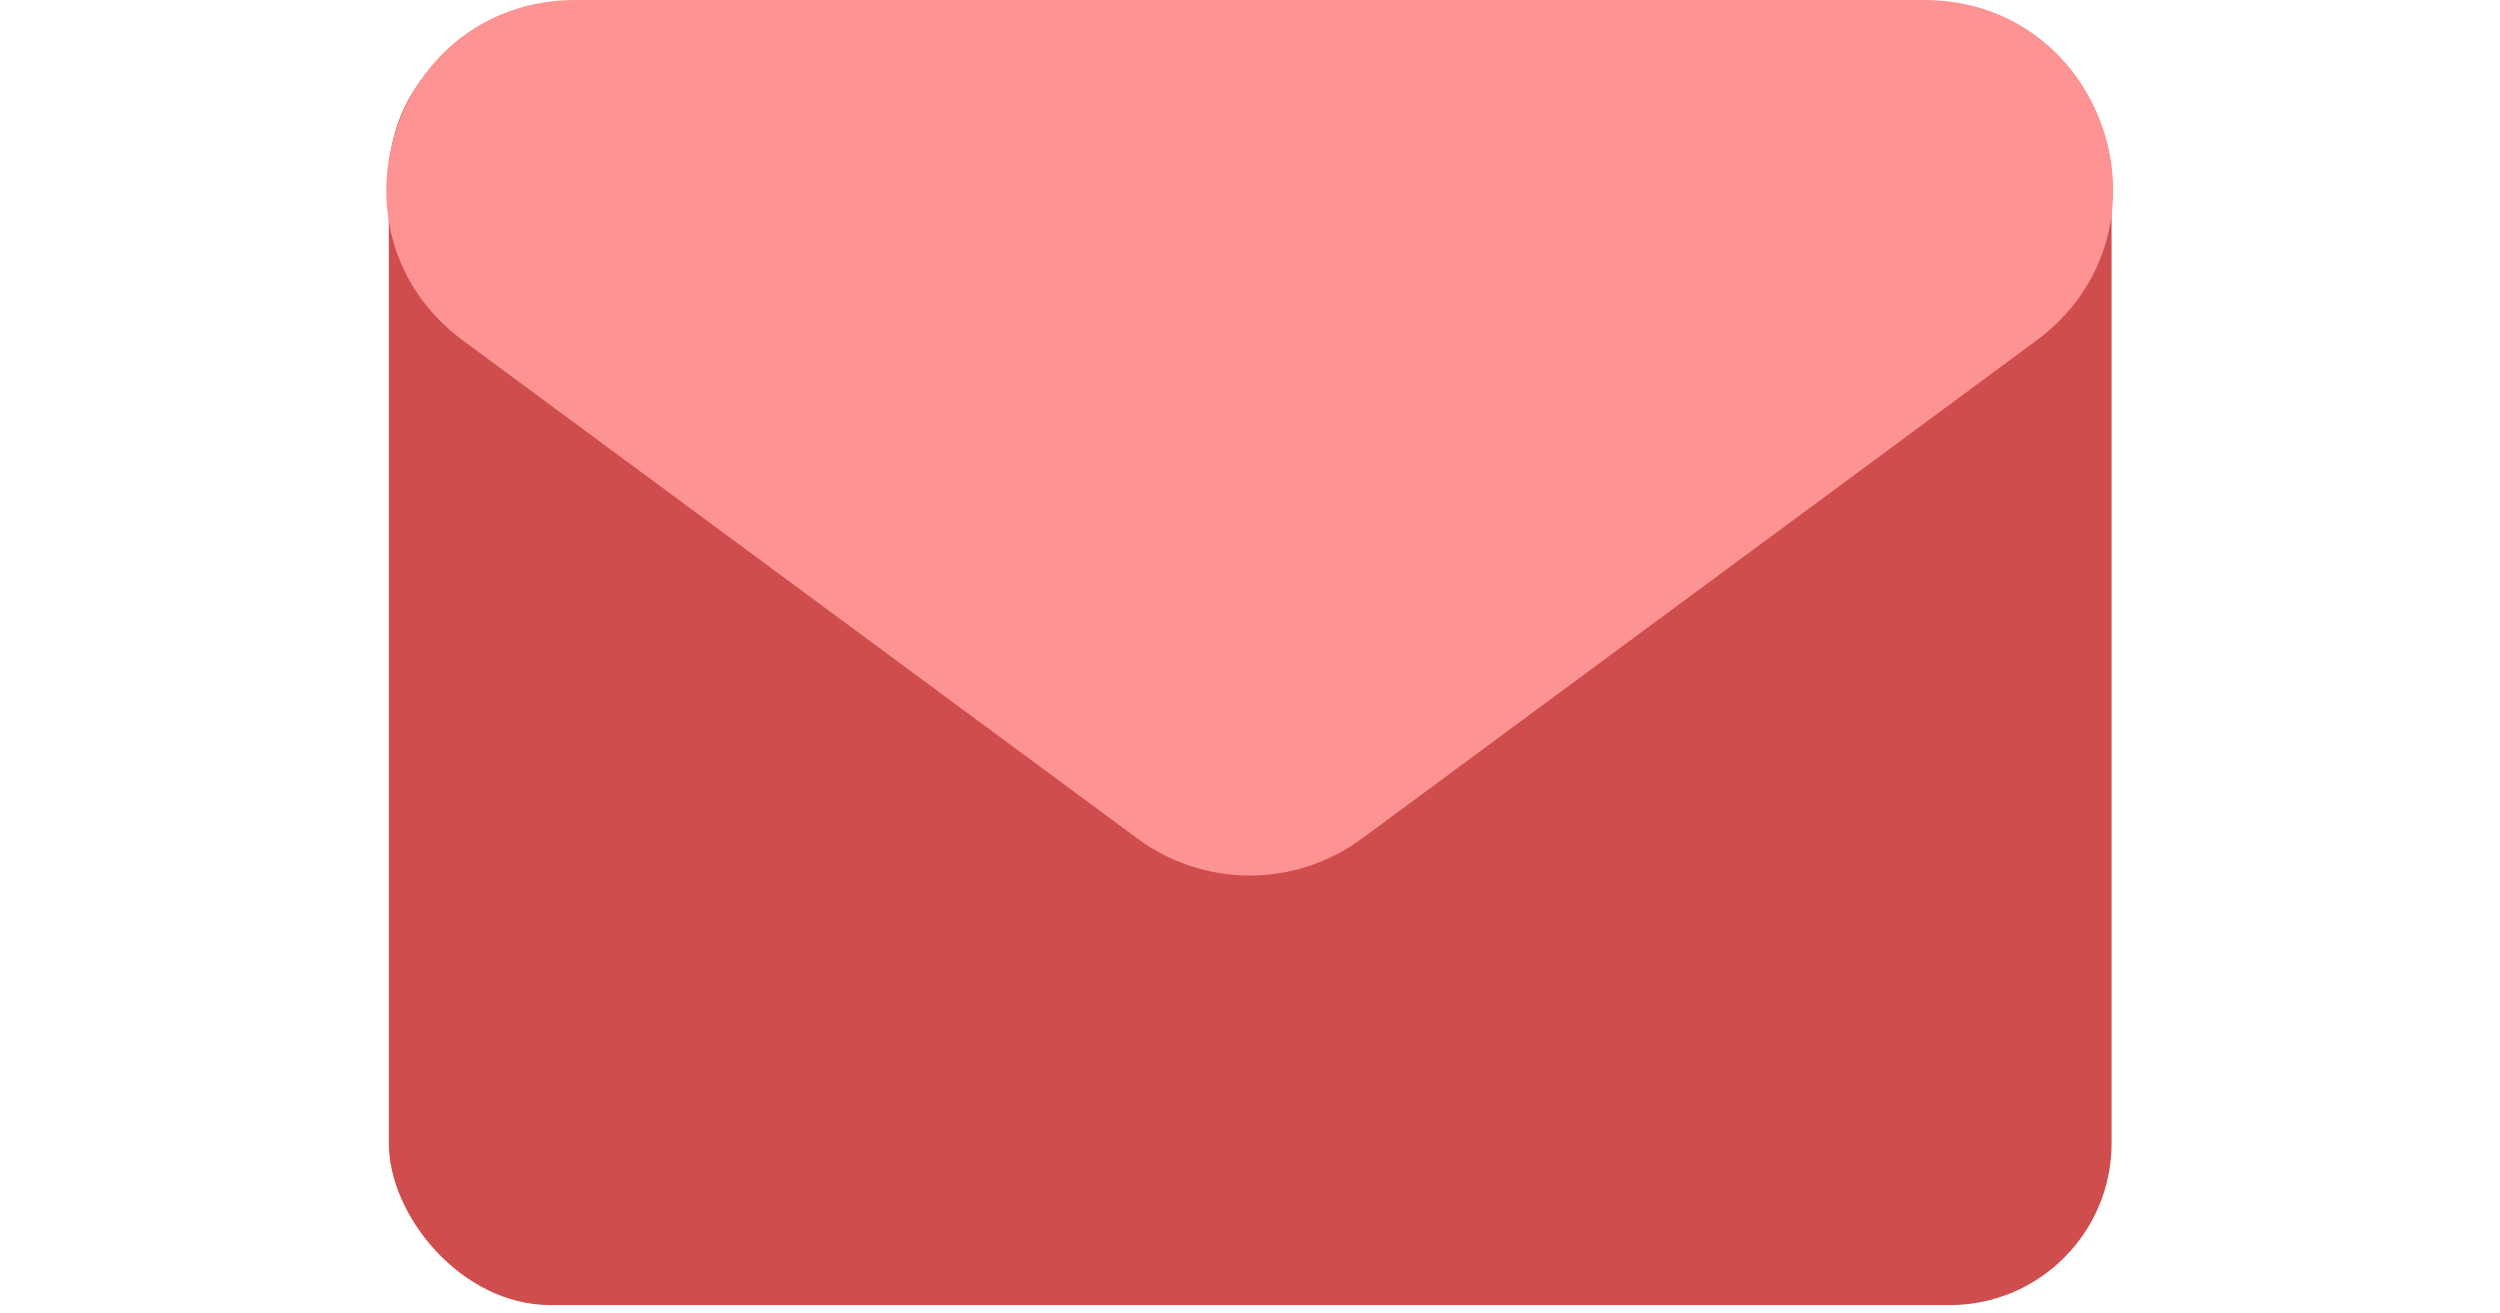 <?xml version="1.0" encoding="UTF-8" standalone="no"?>
<svg
   width="278"
   height="146"
   viewBox="0 0 278 146"
   fill="none"
   version="1.1"
   id="svg6"
   sodipodi:docname="email.svg"
   inkscape:version="1.1.2 (0a00cf5339, 2022-02-04)"
   xmlns:inkscape="http://www.inkscape.org/namespaces/inkscape"
   xmlns:sodipodi="http://sodipodi.sourceforge.net/DTD/sodipodi-0.dtd"
   xmlns="http://www.w3.org/2000/svg"
   xmlns:svg="http://www.w3.org/2000/svg">
  <defs
     id="defs10" />
  <sodipodi:namedview
     id="namedview8"
     pagecolor="#ffffff"
     bordercolor="#666666"
     borderopacity="1.0"
     inkscape:pageshadow="2"
     inkscape:pageopacity="0.0"
     inkscape:pagecheckerboard="0"
     showgrid="false"
     inkscape:zoom="4.3884892"
     inkscape:cx="109.71885"
     inkscape:cy="72.918033"
     inkscape:window-width="1920"
     inkscape:window-height="1006"
     inkscape:window-x="0"
     inkscape:window-y="0"
     inkscape:window-maximized="1"
     inkscape:current-layer="svg6" />
  <rect
     x="43.236"
     y="1.681"
     width="191.572"
     height="143.445"
     rx="18"
     fill="#ec5656"
     id="rect2"
     style="fill:#d04d4d;fill-opacity:1" />
  <path
     d="M151.442 93.253C144.027 98.728 133.909 98.728 126.494 93.253L51.521 37.894C35.222 25.859 43.735 0 63.996 0L213.941 0C234.202 0 242.714 25.859 226.415 37.894L151.442 93.253Z"
     fill="#FF8D8D"
     id="path4"
     style="fill:#fe9393;fill-opacity:1" />
</svg>
